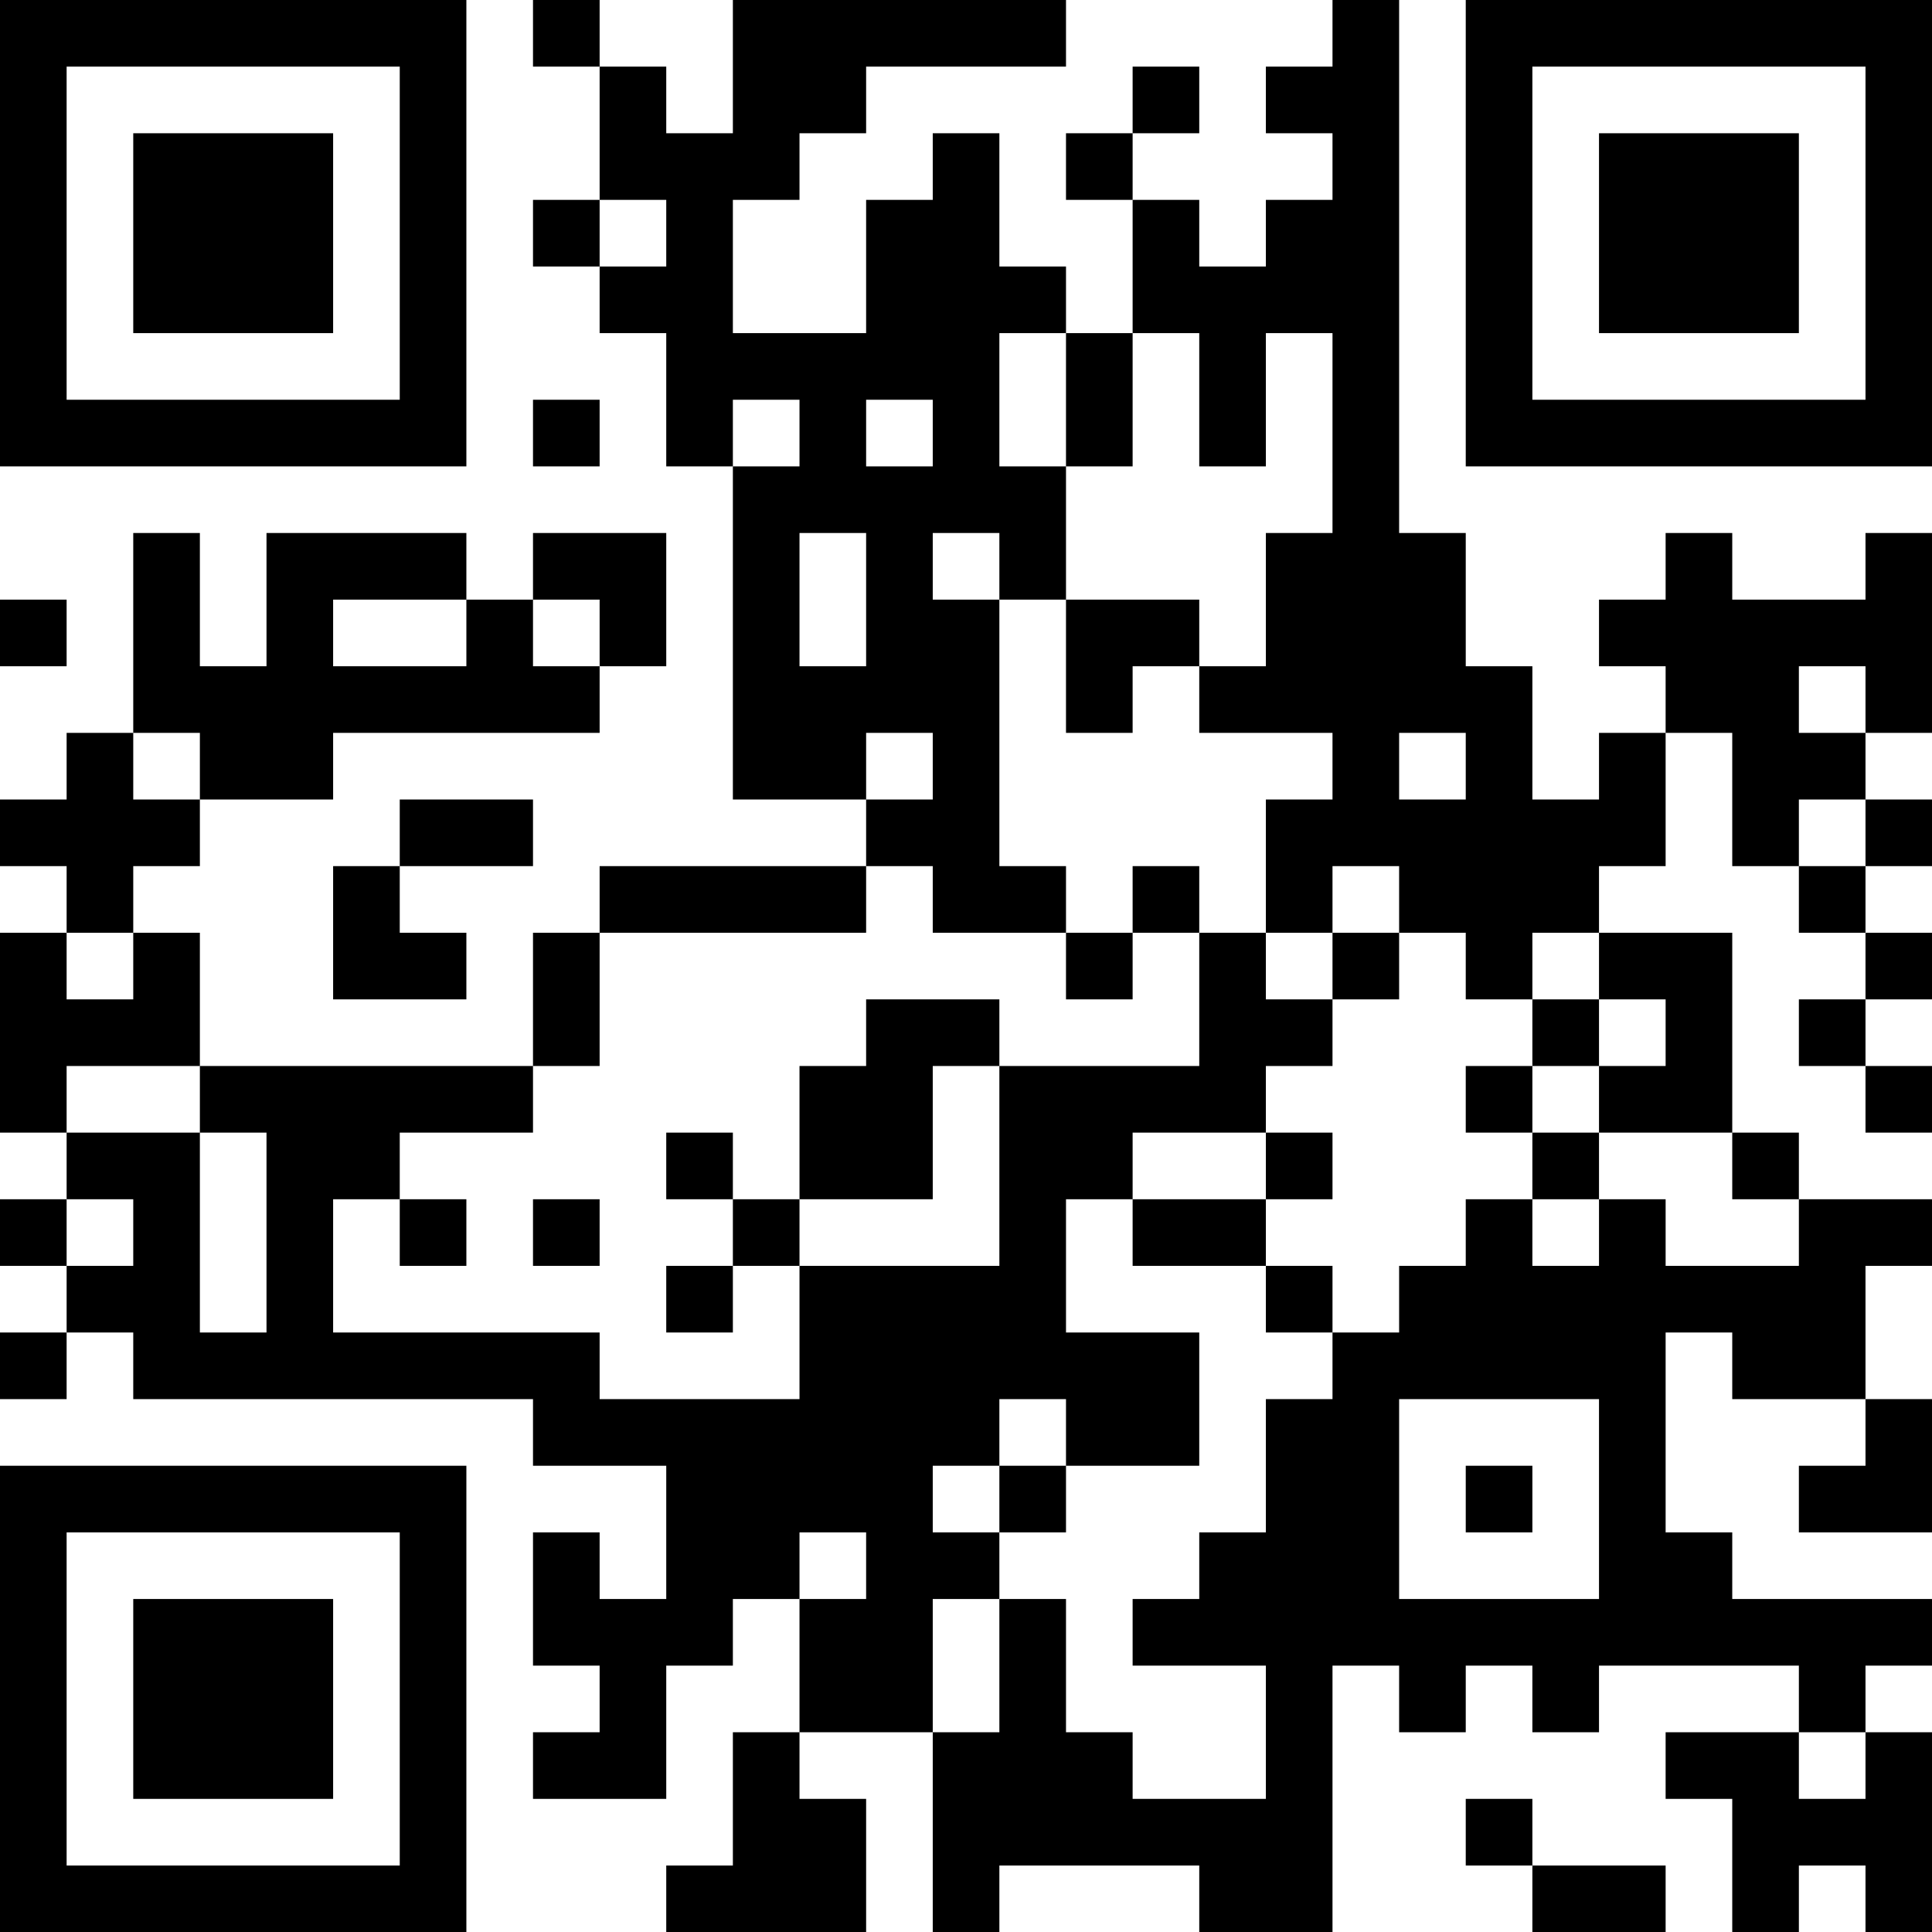 <?xml version="1.0" encoding="UTF-8"?>
<svg xmlns="http://www.w3.org/2000/svg" version="1.1" width="200" height="200" viewBox="0 0 200 200"><rect x="0" y="0" width="200" height="200" fill="#ffffff"/><g transform="scale(6.897)"><g transform="translate(0,0)"><path fill-rule="evenodd" d="M8 0L8 1L9 1L9 3L8 3L8 4L9 4L9 5L10 5L10 7L11 7L11 12L13 12L13 13L9 13L9 14L8 14L8 16L3 16L3 14L2 14L2 13L3 13L3 12L5 12L5 11L9 11L9 10L10 10L10 8L8 8L8 9L7 9L7 8L4 8L4 10L3 10L3 8L2 8L2 11L1 11L1 12L0 12L0 13L1 13L1 14L0 14L0 17L1 17L1 18L0 18L0 19L1 19L1 20L0 20L0 21L1 21L1 20L2 20L2 21L8 21L8 22L10 22L10 24L9 24L9 23L8 23L8 25L9 25L9 26L8 26L8 27L10 27L10 25L11 25L11 24L12 24L12 26L11 26L11 28L10 28L10 29L13 29L13 27L12 27L12 26L14 26L14 29L15 29L15 28L18 28L18 29L20 29L20 25L21 25L21 26L22 26L22 25L23 25L23 26L24 26L24 25L27 25L27 26L25 26L25 27L26 27L26 29L27 29L27 28L28 28L28 29L29 29L29 26L28 26L28 25L29 25L29 24L26 24L26 23L25 23L25 20L26 20L26 21L28 21L28 22L27 22L27 23L29 23L29 21L28 21L28 19L29 19L29 18L27 18L27 17L26 17L26 14L24 14L24 13L25 13L25 11L26 11L26 13L27 13L27 14L28 14L28 15L27 15L27 16L28 16L28 17L29 17L29 16L28 16L28 15L29 15L29 14L28 14L28 13L29 13L29 12L28 12L28 11L29 11L29 8L28 8L28 9L26 9L26 8L25 8L25 9L24 9L24 10L25 10L25 11L24 11L24 12L23 12L23 10L22 10L22 8L21 8L21 0L20 0L20 1L19 1L19 2L20 2L20 3L19 3L19 4L18 4L18 3L17 3L17 2L18 2L18 1L17 1L17 2L16 2L16 3L17 3L17 5L16 5L16 4L15 4L15 2L14 2L14 3L13 3L13 5L11 5L11 3L12 3L12 2L13 2L13 1L16 1L16 0L11 0L11 2L10 2L10 1L9 1L9 0ZM9 3L9 4L10 4L10 3ZM15 5L15 7L16 7L16 9L15 9L15 8L14 8L14 9L15 9L15 13L16 13L16 14L14 14L14 13L13 13L13 14L9 14L9 16L8 16L8 17L6 17L6 18L5 18L5 20L9 20L9 21L12 21L12 19L15 19L15 16L18 16L18 14L19 14L19 15L20 15L20 16L19 16L19 17L17 17L17 18L16 18L16 20L18 20L18 22L16 22L16 21L15 21L15 22L14 22L14 23L15 23L15 24L14 24L14 26L15 26L15 24L16 24L16 26L17 26L17 27L19 27L19 25L17 25L17 24L18 24L18 23L19 23L19 21L20 21L20 20L21 20L21 19L22 19L22 18L23 18L23 19L24 19L24 18L25 18L25 19L27 19L27 18L26 18L26 17L24 17L24 16L25 16L25 15L24 15L24 14L23 14L23 15L22 15L22 14L21 14L21 13L20 13L20 14L19 14L19 12L20 12L20 11L18 11L18 10L19 10L19 8L20 8L20 5L19 5L19 7L18 7L18 5L17 5L17 7L16 7L16 5ZM8 6L8 7L9 7L9 6ZM11 6L11 7L12 7L12 6ZM13 6L13 7L14 7L14 6ZM12 8L12 10L13 10L13 8ZM0 9L0 10L1 10L1 9ZM5 9L5 10L7 10L7 9ZM8 9L8 10L9 10L9 9ZM16 9L16 11L17 11L17 10L18 10L18 9ZM27 10L27 11L28 11L28 10ZM2 11L2 12L3 12L3 11ZM13 11L13 12L14 12L14 11ZM21 11L21 12L22 12L22 11ZM6 12L6 13L5 13L5 15L7 15L7 14L6 14L6 13L8 13L8 12ZM27 12L27 13L28 13L28 12ZM17 13L17 14L16 14L16 15L17 15L17 14L18 14L18 13ZM1 14L1 15L2 15L2 14ZM20 14L20 15L21 15L21 14ZM13 15L13 16L12 16L12 18L11 18L11 17L10 17L10 18L11 18L11 19L10 19L10 20L11 20L11 19L12 19L12 18L14 18L14 16L15 16L15 15ZM23 15L23 16L22 16L22 17L23 17L23 18L24 18L24 17L23 17L23 16L24 16L24 15ZM1 16L1 17L3 17L3 20L4 20L4 17L3 17L3 16ZM19 17L19 18L17 18L17 19L19 19L19 20L20 20L20 19L19 19L19 18L20 18L20 17ZM1 18L1 19L2 19L2 18ZM6 18L6 19L7 19L7 18ZM8 18L8 19L9 19L9 18ZM21 21L21 24L24 24L24 21ZM15 22L15 23L16 23L16 22ZM22 22L22 23L23 23L23 22ZM12 23L12 24L13 24L13 23ZM27 26L27 27L28 27L28 26ZM22 27L22 28L23 28L23 29L25 29L25 28L23 28L23 27ZM0 0L0 7L7 7L7 0ZM1 1L1 6L6 6L6 1ZM2 2L2 5L5 5L5 2ZM22 0L22 7L29 7L29 0ZM23 1L23 6L28 6L28 1ZM24 2L24 5L27 5L27 2ZM0 22L0 29L7 29L7 22ZM1 23L1 28L6 28L6 23ZM2 24L2 27L5 27L5 24Z" fill="#000000"/></g></g></svg>
